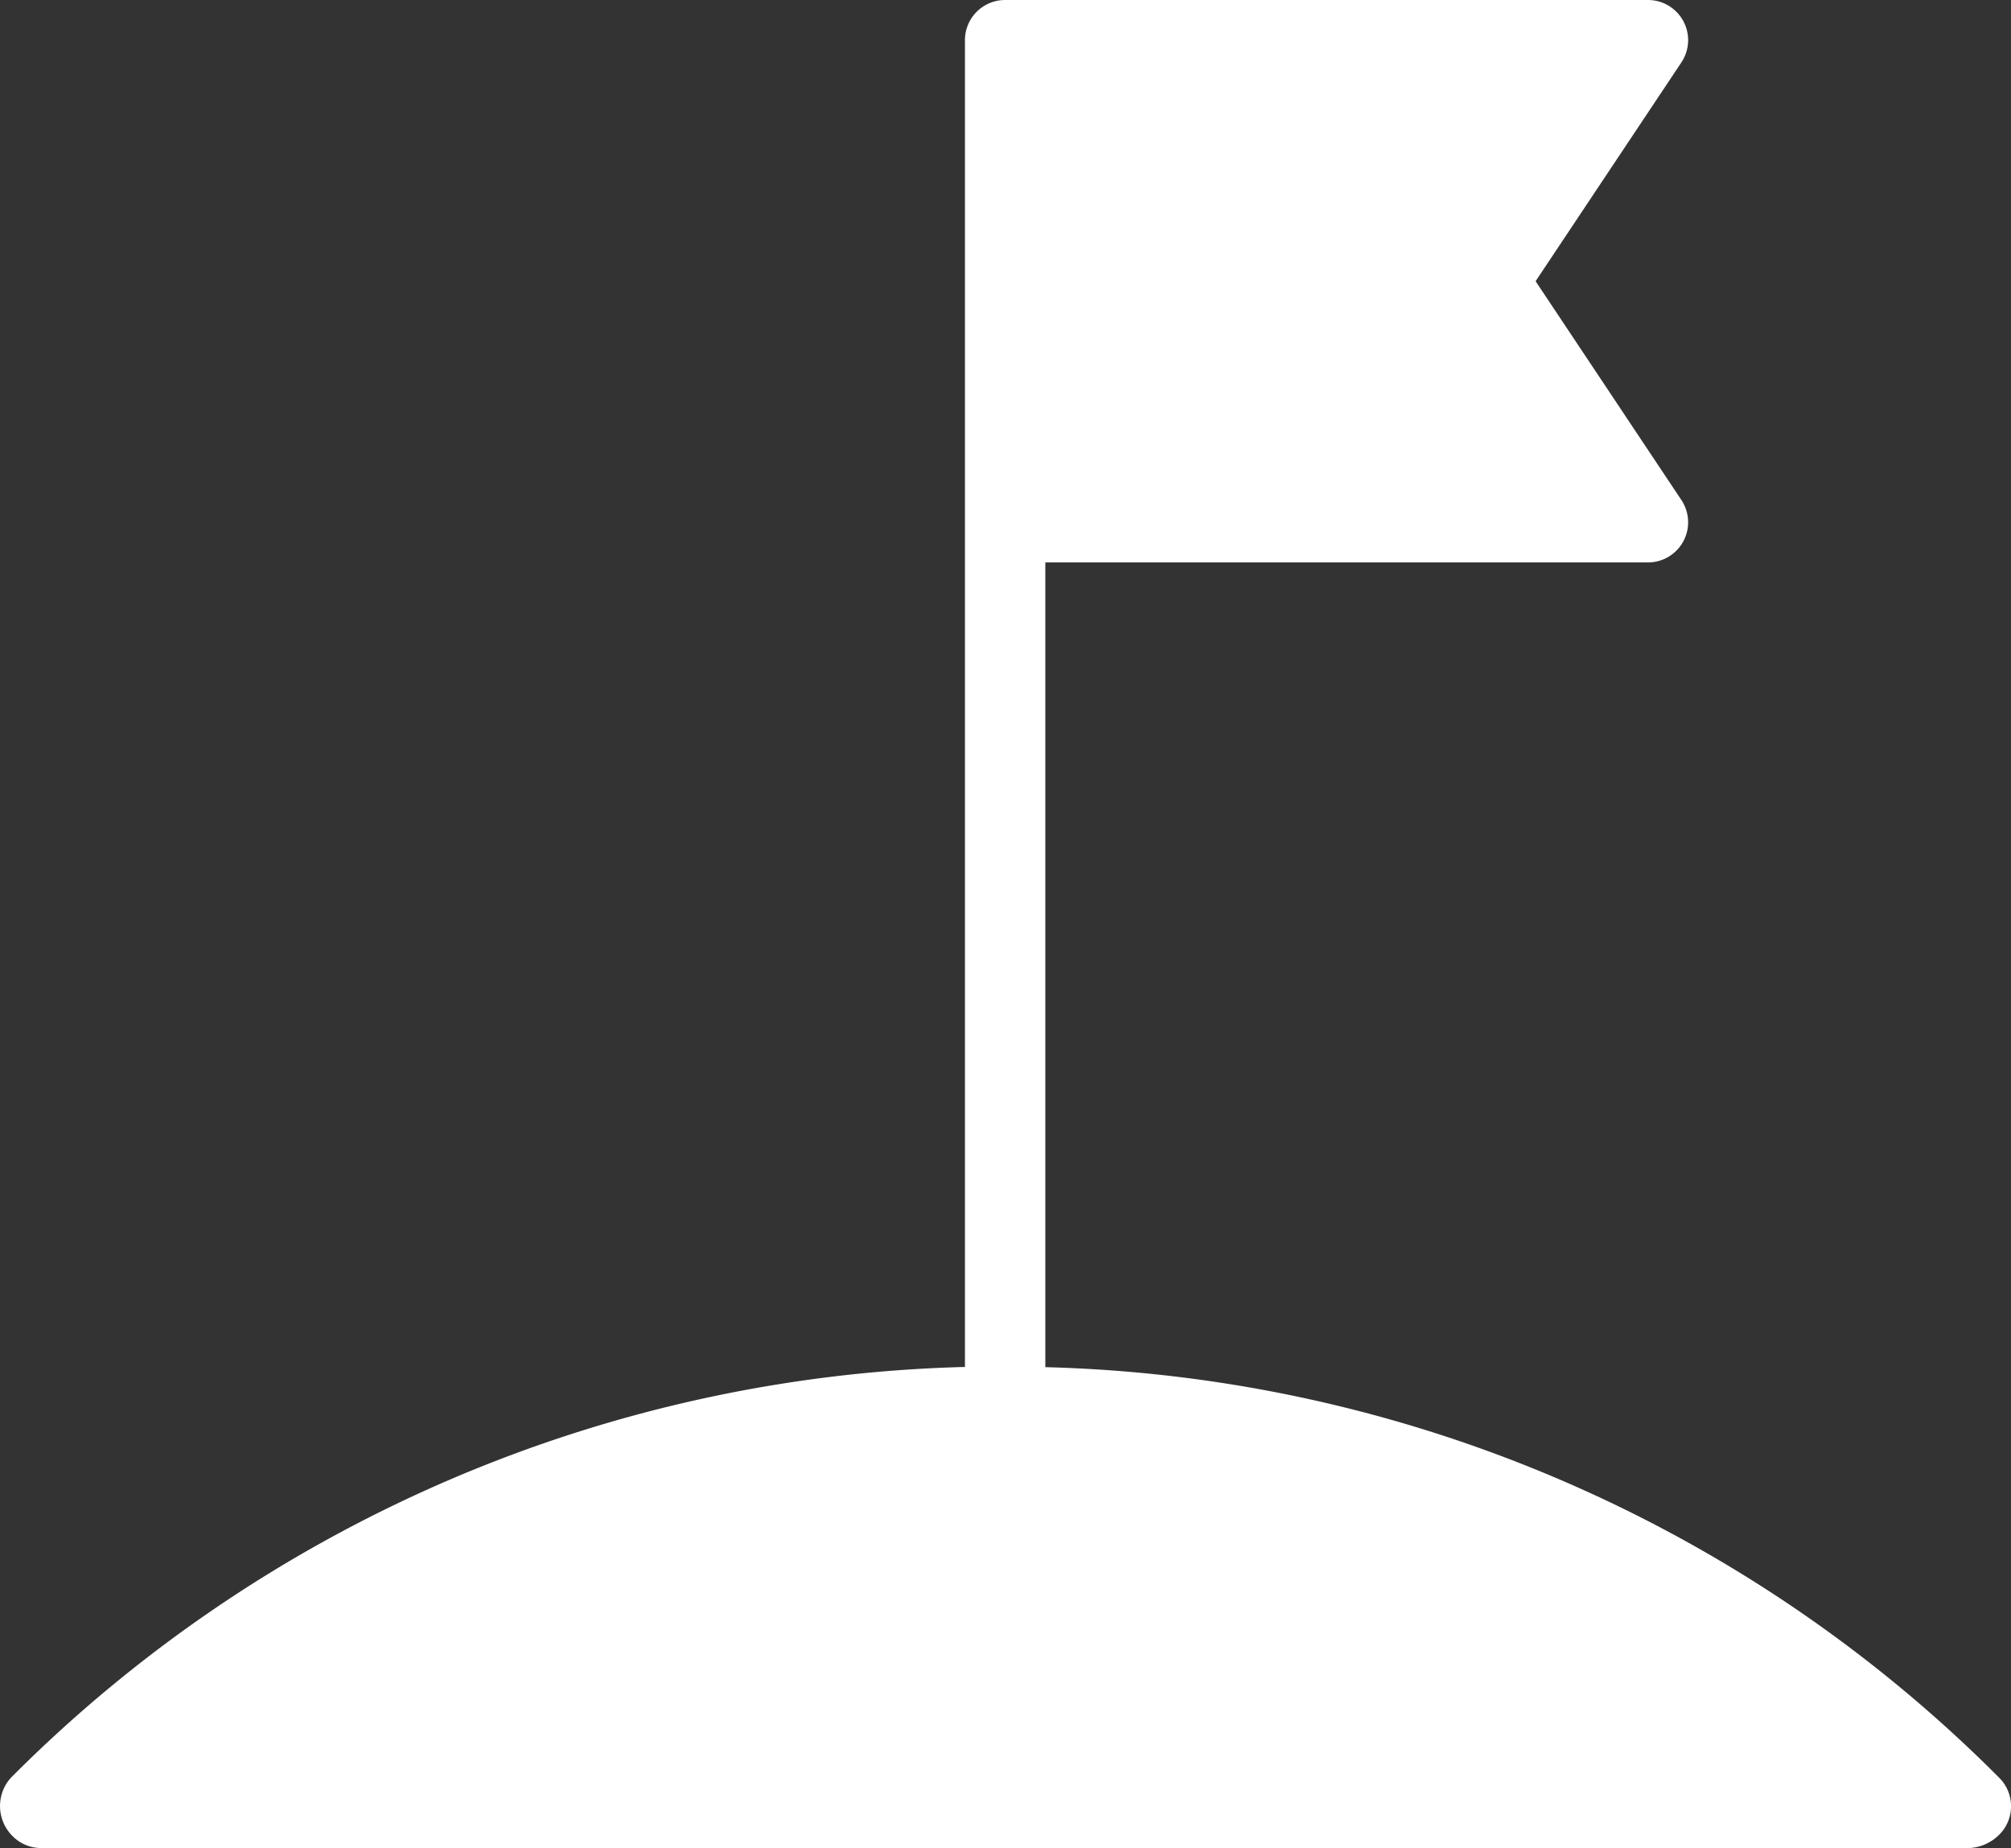 <svg xmlns="http://www.w3.org/2000/svg" width="19.59" height="18" viewBox="0 0 19.59 18">
  <rect x="0" y="0" width="19.59" height="18" fill="#333333" stroke="none"/>
  <g id="noun_claim_944814" transform="translate(-6.978 -9)">
    <g id="Group_68" data-name="Group 68" transform="translate(6.978 9)">
      <path id="Path_34" data-name="Path 34" d="M26.454,26.316a13.6,13.6,0,0,0-9.293-4V14.478h5.87a.391.391,0,0,0,.326-.608l-1.42-2.131,1.42-2.131A.391.391,0,0,0,23.03,9H16.769a.391.391,0,0,0-.391.391V22.314a13.6,13.6,0,0,0-9.293,4,.412.412,0,0,0,.014.568A.393.393,0,0,0,7.378,27H26.161a.446.446,0,0,0,.293-.131A.391.391,0,0,0,26.454,26.316Z" transform="translate(-6.978 -9)" fill="#fff"/>
    </g>
  </g>
</svg>
